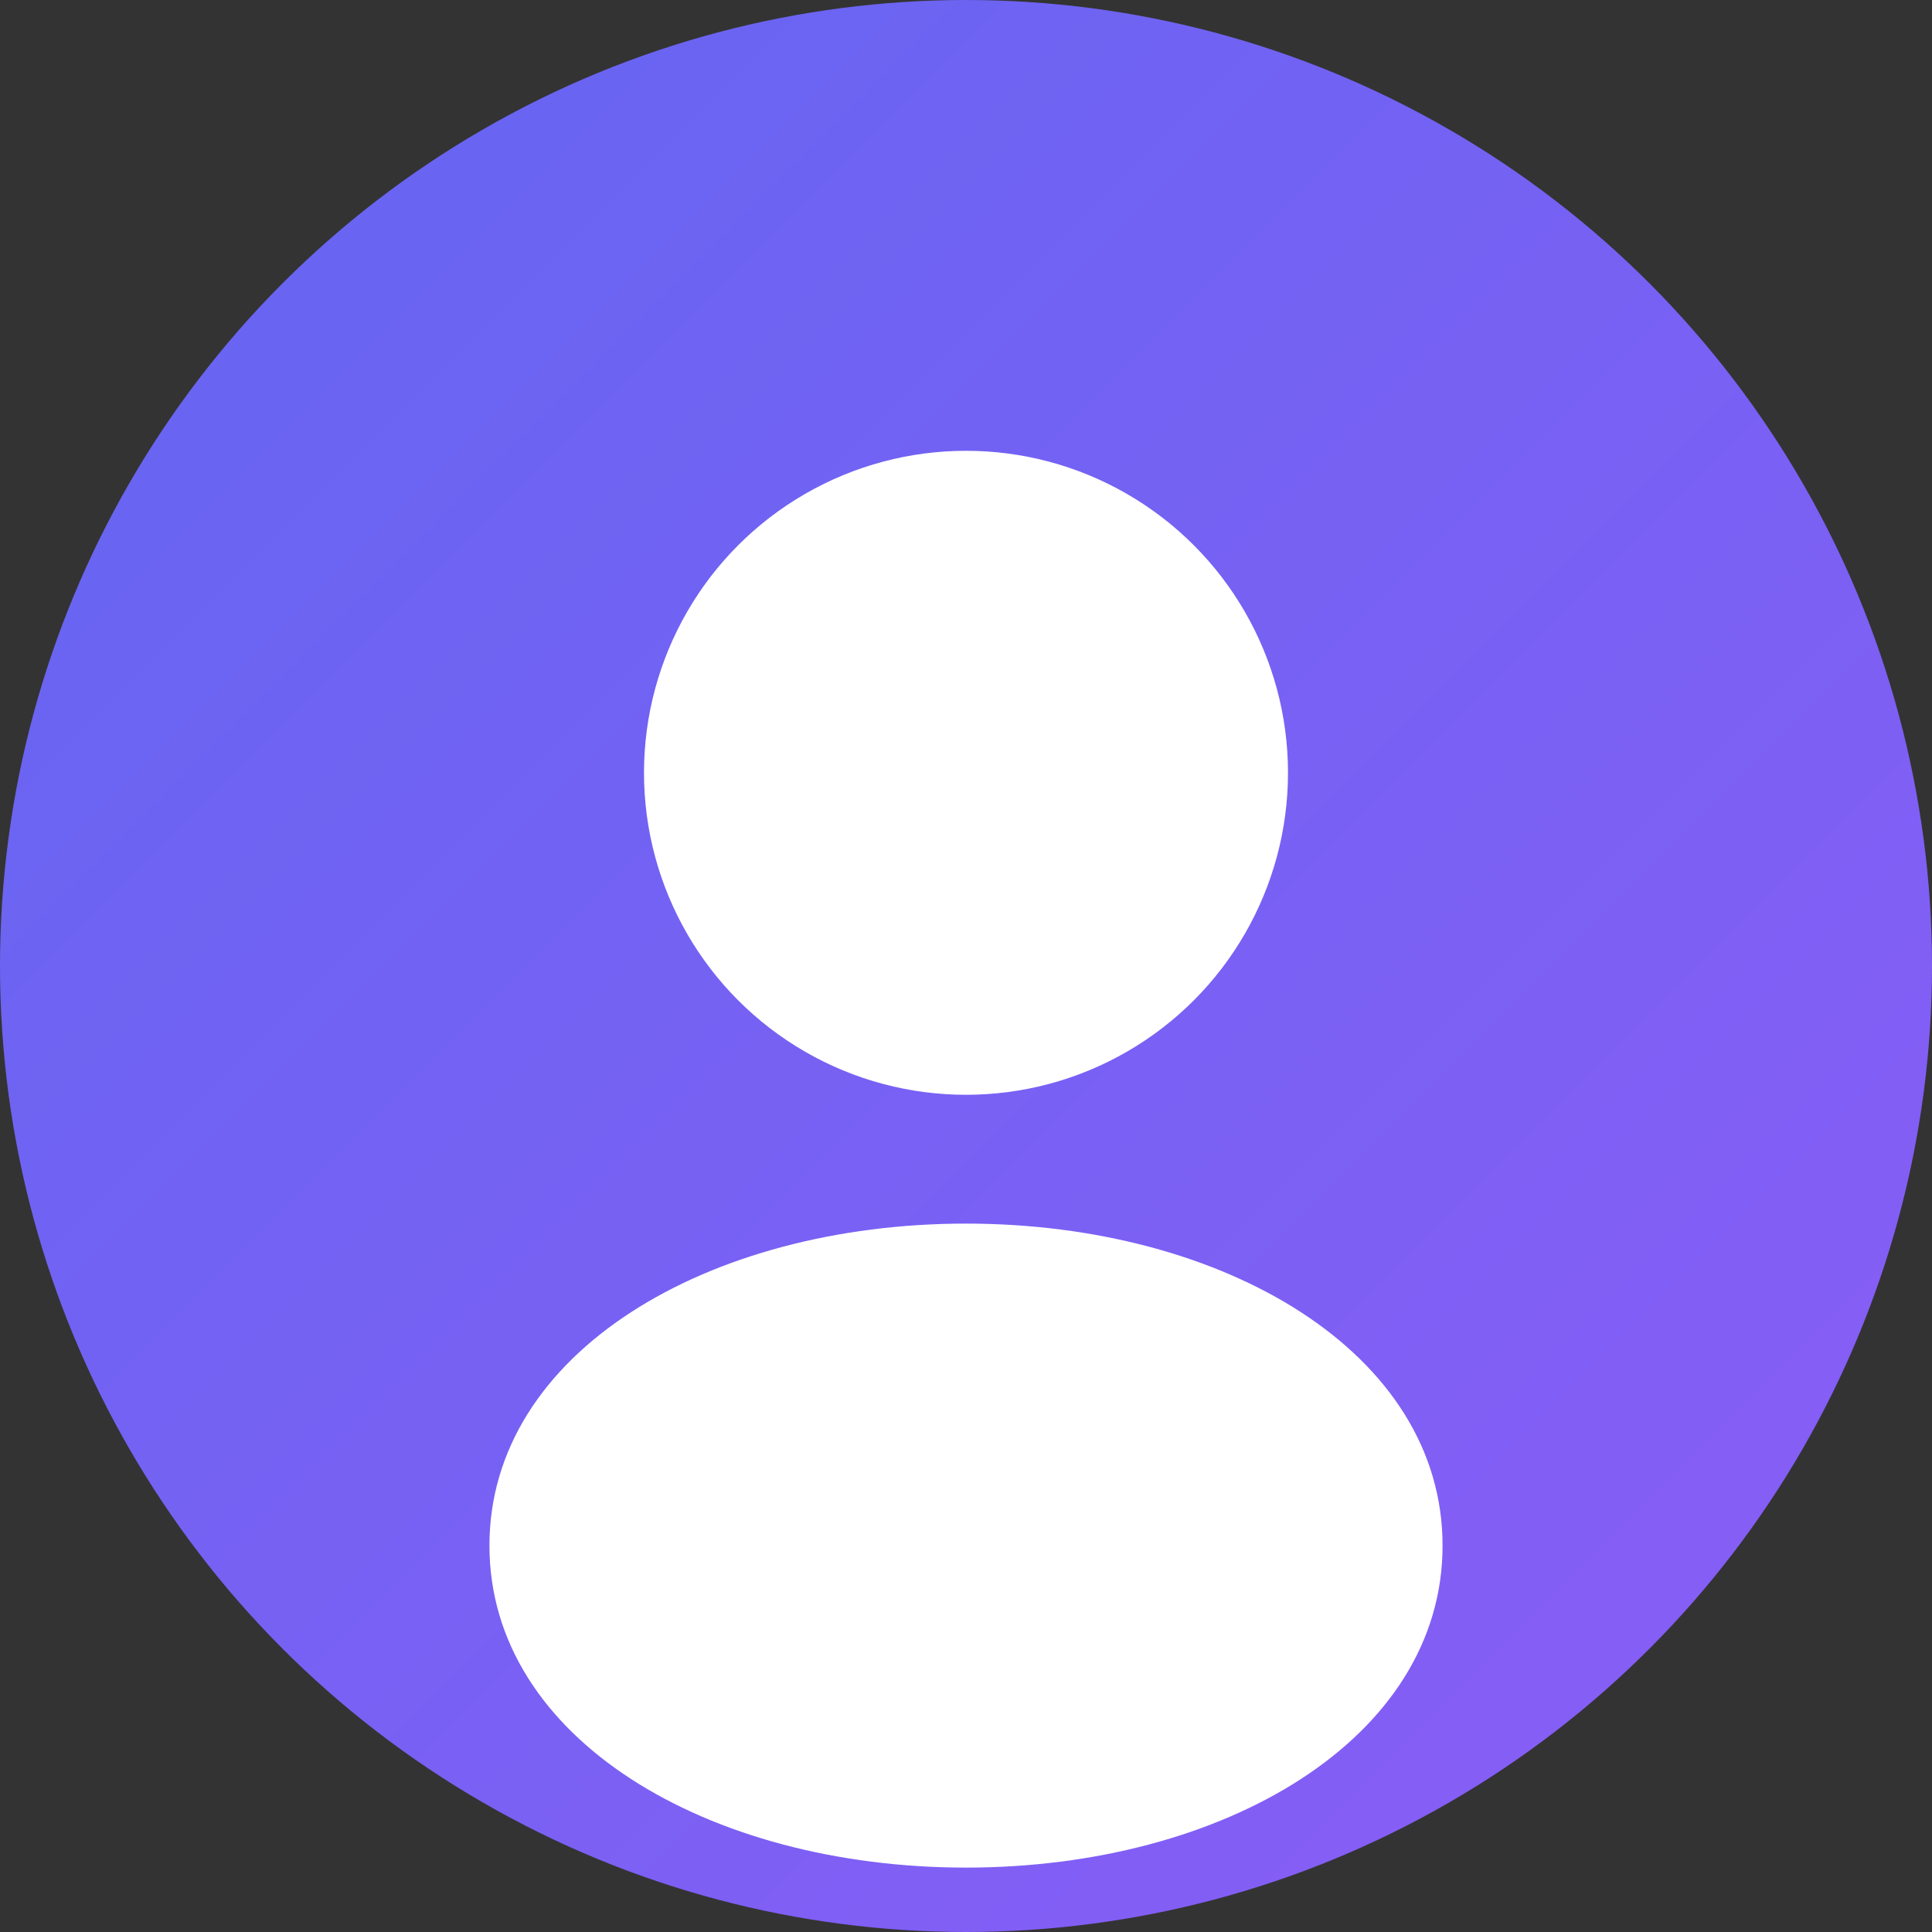 <svg width="150" height="150" viewBox="0 0 150 150" xmlns="http://www.w3.org/2000/svg">
  <rect x="0" y="0" width="150" height="150" fill="#333333" stroke="none"/>
  <defs>
    <linearGradient id="grad1" x1="0%" y1="0%" x2="100%" y2="100%">
      <stop offset="0%" style="stop-color:#6366f1;stop-opacity:1" />
      <stop offset="100%" style="stop-color:#8b5cf6;stop-opacity:1" />
    </linearGradient>
  </defs>
  <circle cx="75" cy="75" r="75" fill="url(#grad1)"/>
  <circle cx="75" cy="60" r="25" fill="#fff"/>
  <path d="M75 95c-20 0-37 10-37 25 0 15 17 25 37 25s37-10 37-25c0-15-17-25-37-25z" fill="#fff"/>
</svg>
